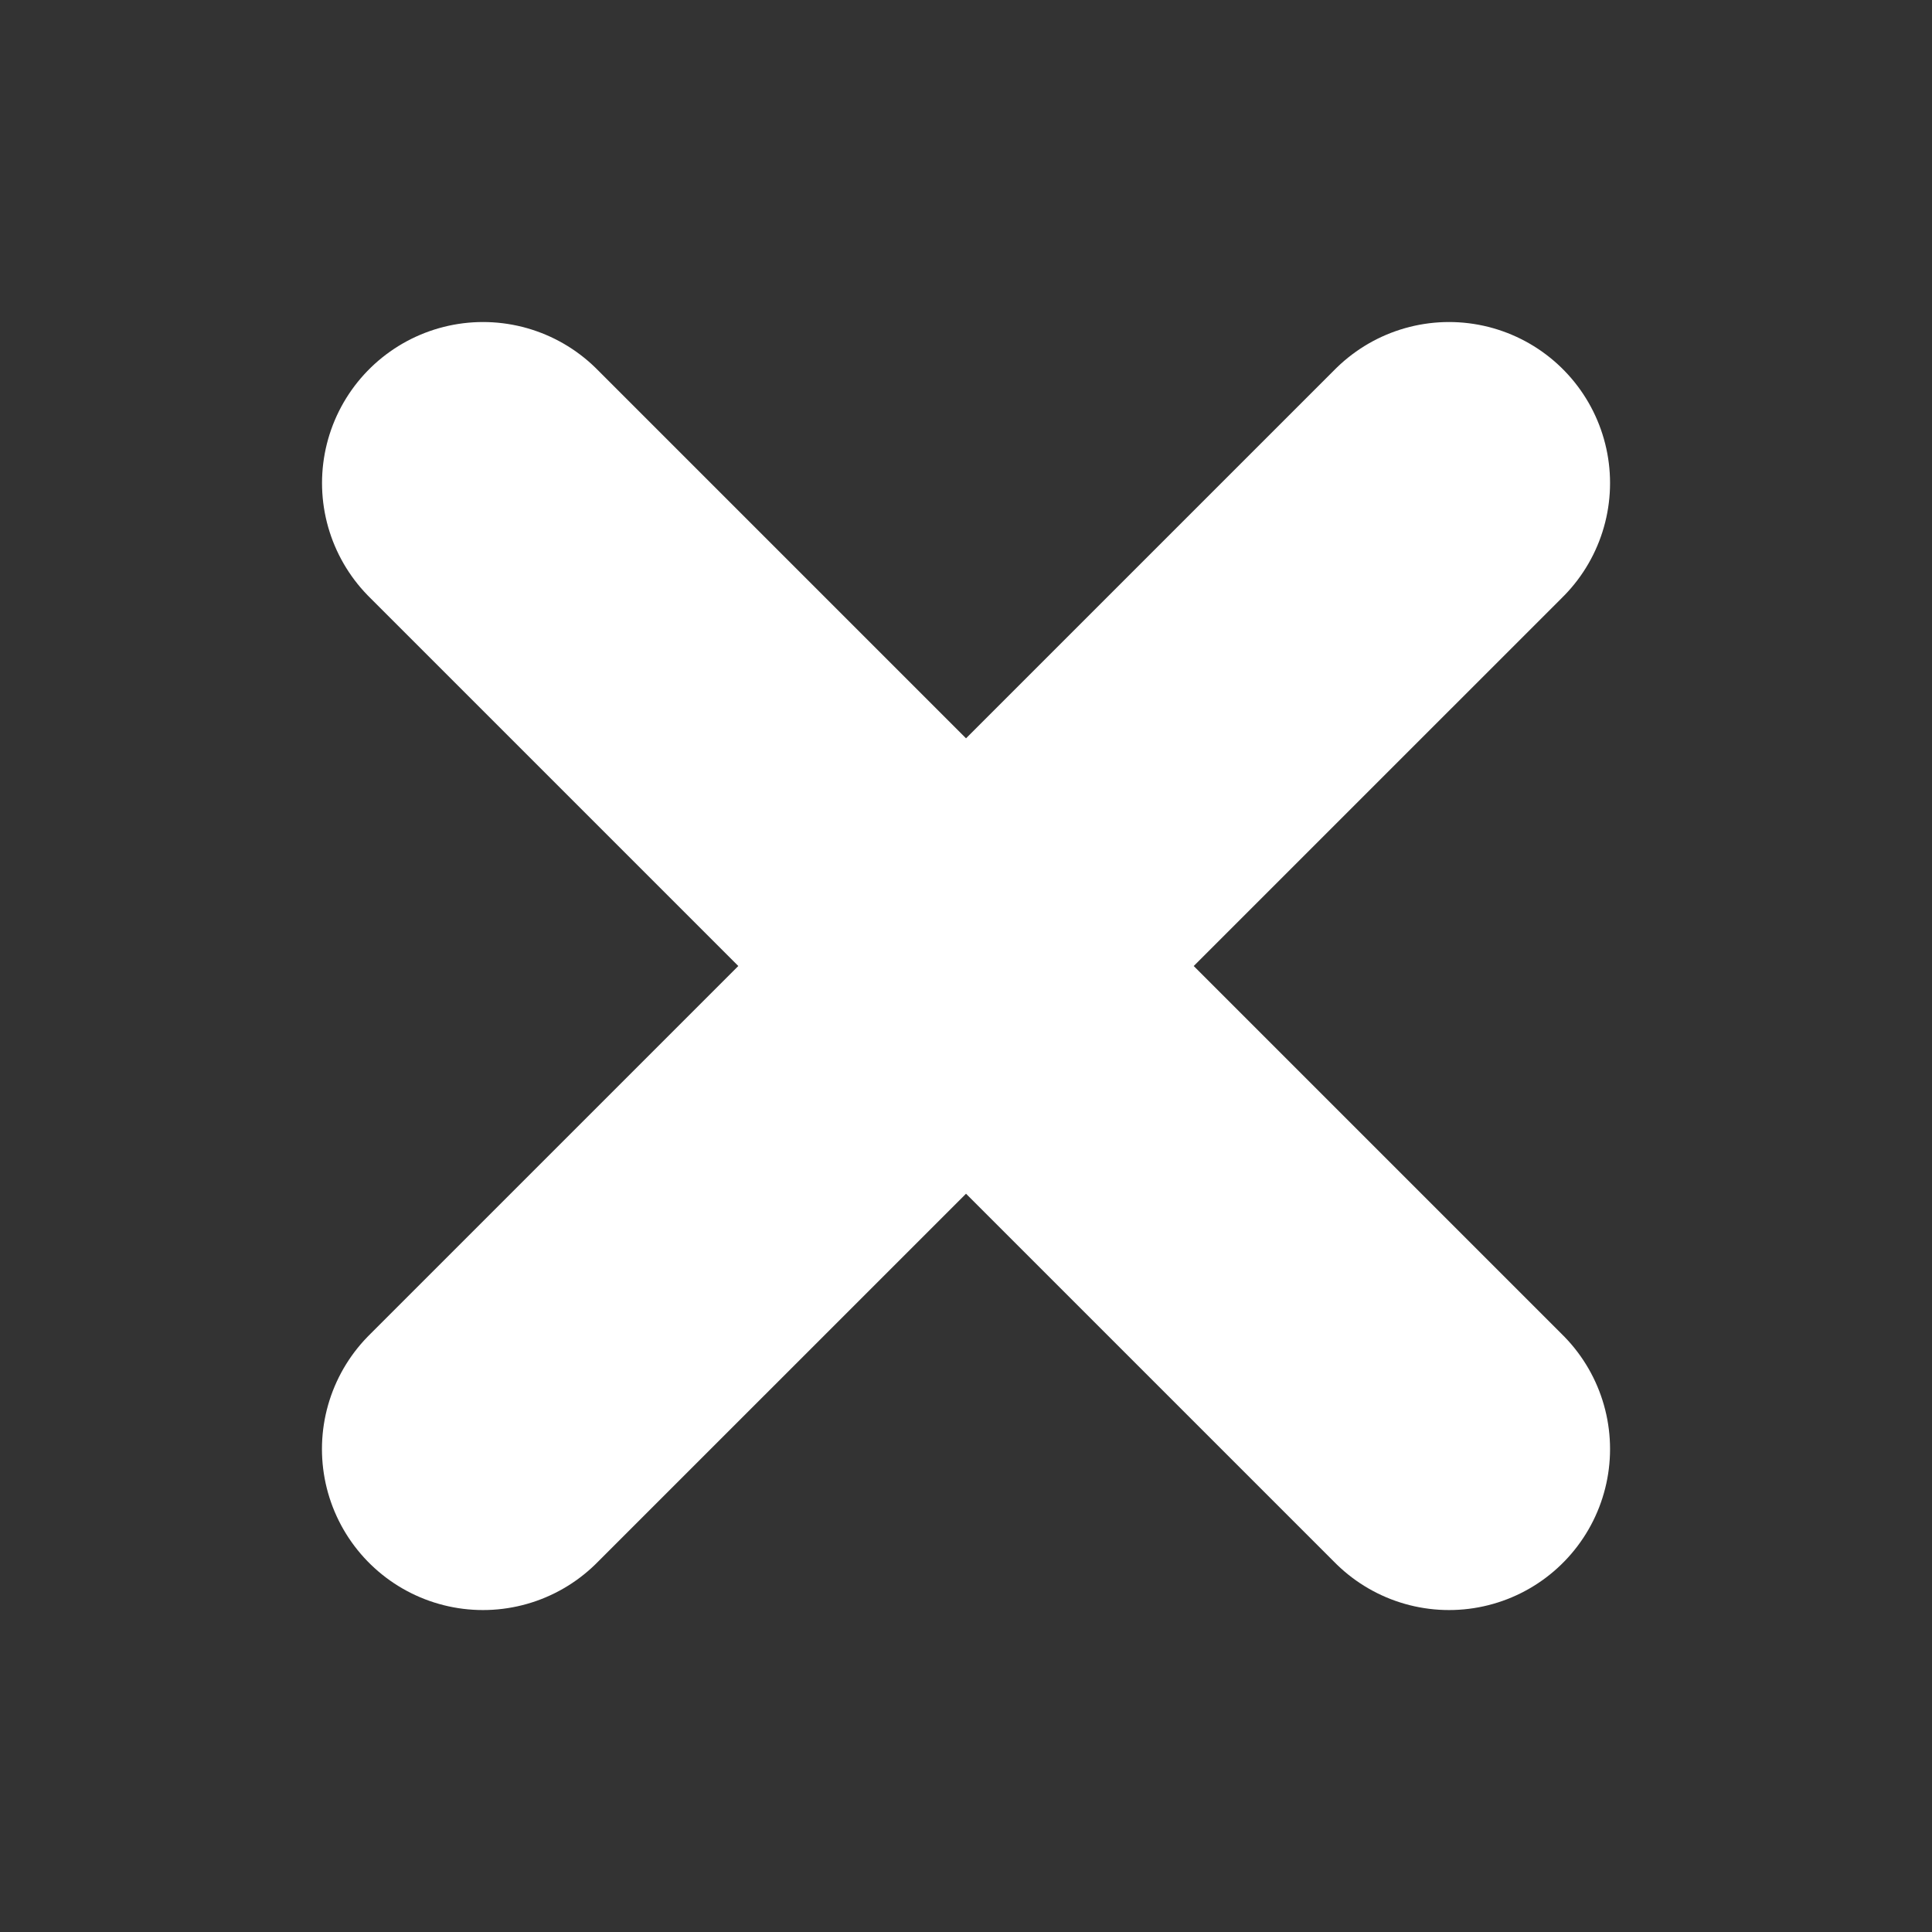 <svg xmlns="http://www.w3.org/2000/svg" viewBox="0 0 26.458 26.458">
  <rect x="0" y="0" width="26.458" height="26.458" fill="#333333" stroke="none"/>
  <path fill="none" stroke="#fff" stroke-linecap="round" stroke-width="4.41" d="M6.615 6.615l13.229 13.229m0-13.229L6.614 19.844"/>
</svg>